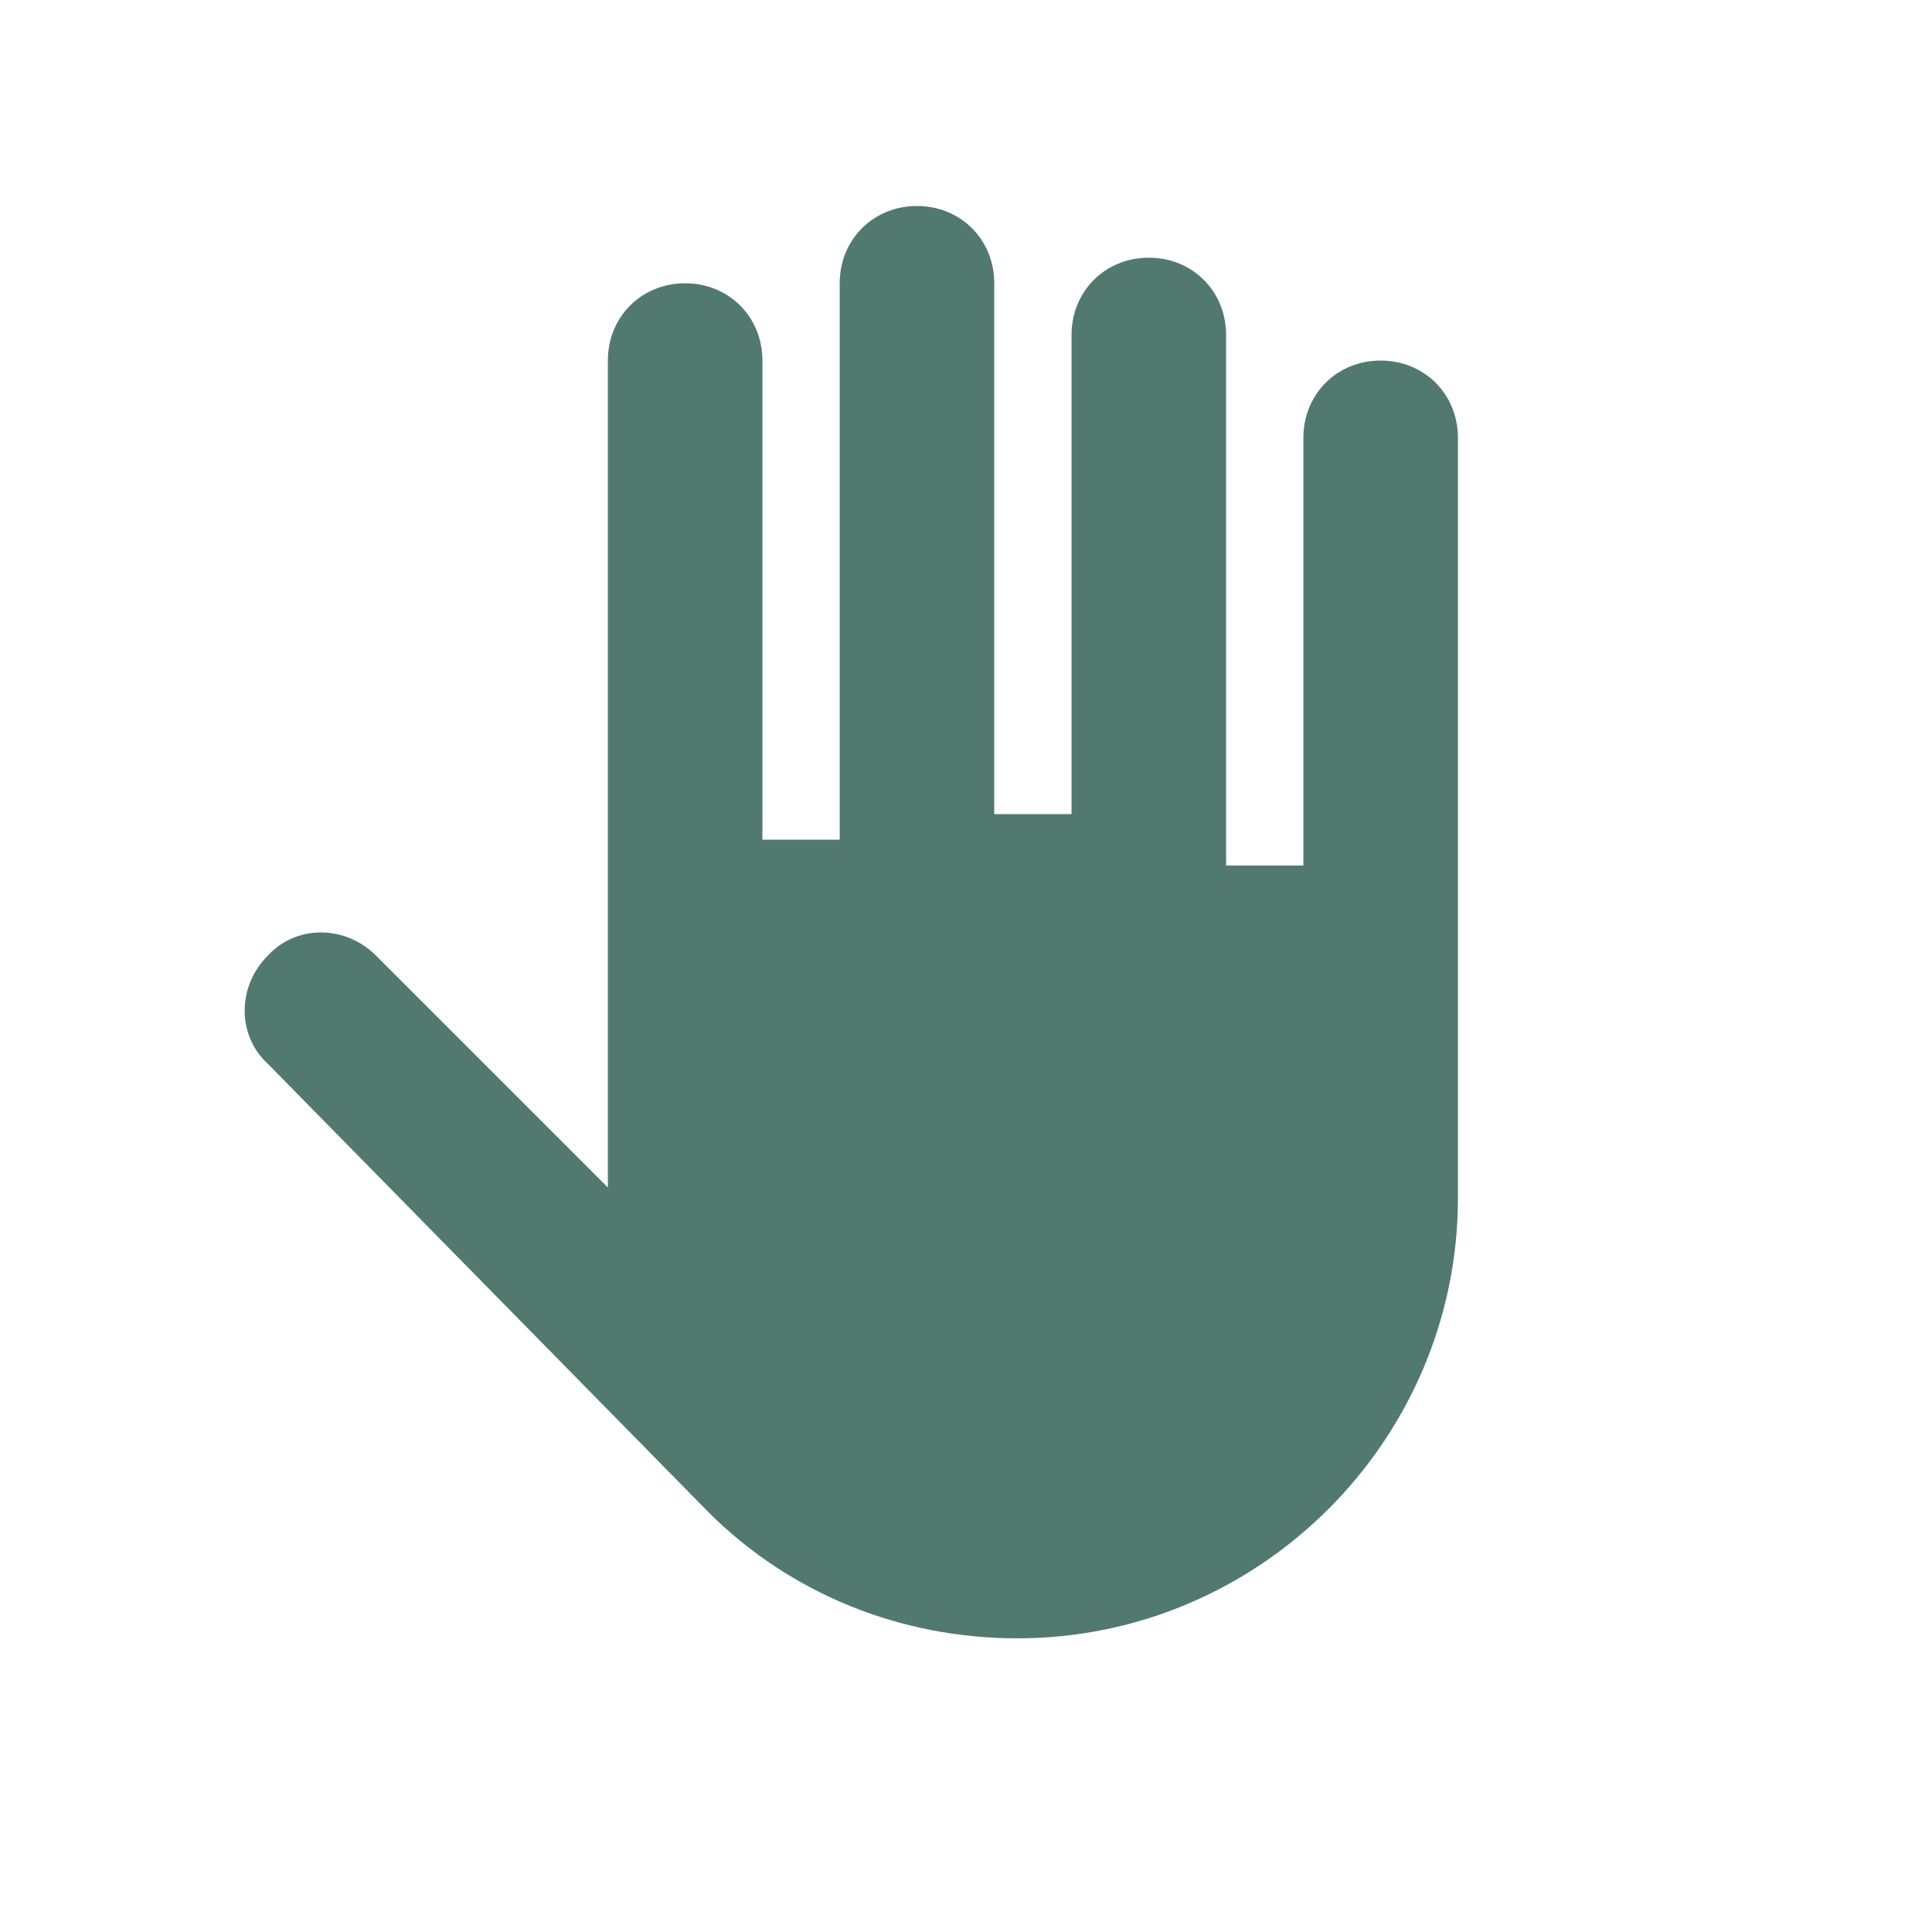 <svg width="800" height="800" xmlns="http://www.w3.org/2000/svg">

 <g>
  <title>background</title>
  <rect fill="none" id="canvas_background" height="402" width="582" y="-1" x="-1"/>
 </g>
 <g>
  <title>Layer 1</title>
  <path fill="#52796f" id="svg_2" d="m293.3,626.1l0,0l0,0c34.1,34.1 80,52.3 128,52.3c100.3,0 182.4,-82.1 182.4,-182.4l0,-105.6c0,-1.1 0,-2.1 0,-2.1c0,-1.1 0,-2.1 0,-2.1l0,-204.9c0,-18.1 -13.9,-32 -32,-32s-32,13.9 -32,32l0,177.1l-32,0l0,-219.7c0,-18.1 -13.9,-32 -32,-32c-18.1,0 -32,13.9 -32,32l0,198.4l-32,0l0,-219.8c0,-18.1 -13.9,-32 -32,-32c-18.1,0 -32,13.9 -32,32l0,230.4l-32,0l0,-198.4c0,-18.1 -13.9,-32 -32,-32c-18.1,0 -32,13.9 -32,32l0,222.9c0,1.1 0,2.1 0,3.2s0,2.1 0,3.2l0,113.1l-96,-96c-12.8,-12.8 -33.1,-12.8 -44.8,0c-12.8,12.8 -12.8,33.1 0,44.8l182.4,185.6z"/>
 </g>
</svg>